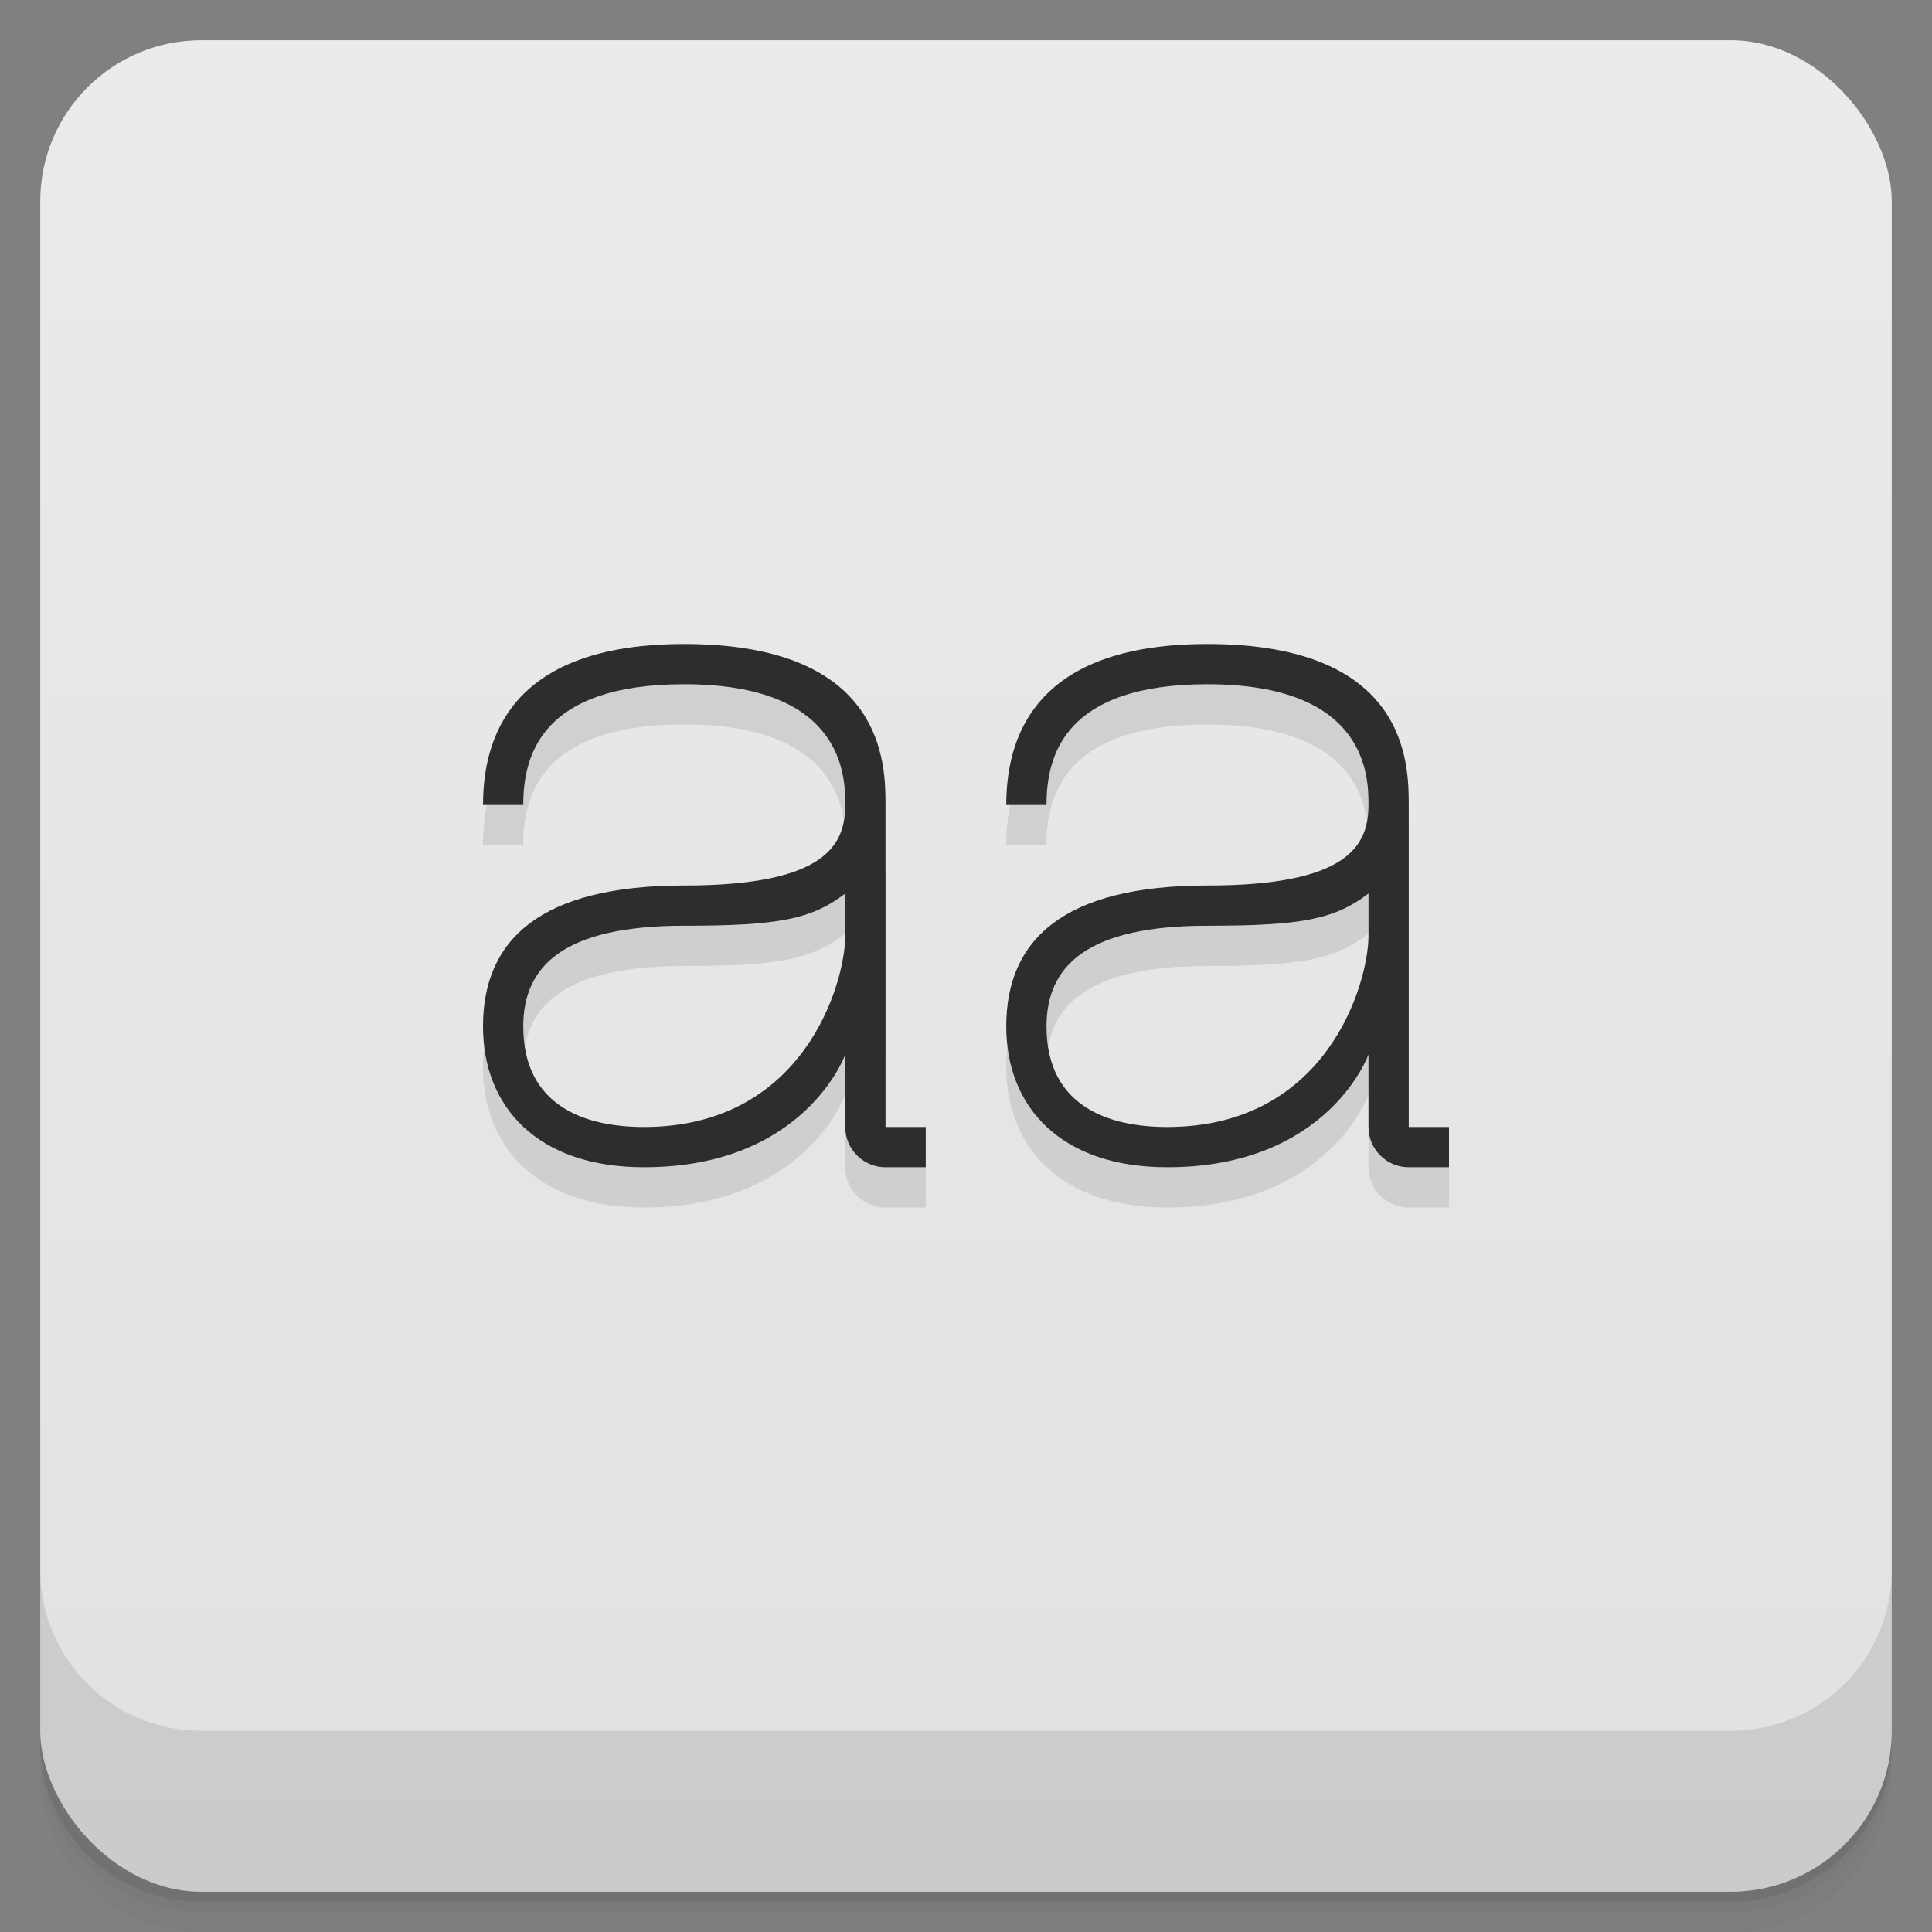 <svg version="1.1" viewBox="0 0 48 48" xmlns="http://www.w3.org/2000/svg">
 <rect x="0" y="0" width="48" height="48" fill="#808080" stroke="none"/>
 <defs>
  <linearGradient id="bg" x2="0" y1="1" y2="47" gradientUnits="userSpaceOnUse">
   <stop style="stop-color:#ebebeb" offset="0"/>
   <stop style="stop-color:#e1e1e1" offset="1"/>
  </linearGradient>
 </defs>
 <path d="m1 43v0.25c0 2.216 1.784 4 4 4h38c2.216 0 4-1.784 4-4v-0.25c0 2.216-1.784 4-4 4h-38c-2.216 0-4-1.784-4-4zm0 0.5v0.5c0 2.216 1.784 4 4 4h38c2.216 0 4-1.784 4-4v-0.5c0 2.216-1.784 4-4 4h-38c-2.216 0-4-1.784-4-4z" style="opacity:.02"/>
 <path d="m1 43.25v0.25c0 2.216 1.784 4 4 4h38c2.216 0 4-1.784 4-4v-0.25c0 2.216-1.784 4-4 4h-38c-2.216 0-4-1.784-4-4z" style="opacity:.05"/>
 <path d="m1 43v0.25c0 2.216 1.784 4 4 4h38c2.216 0 4-1.784 4-4v-0.25c0 2.216-1.784 4-4 4h-38c-2.216 0-4-1.784-4-4z" style="opacity:.1"/>
 <rect x="1" y="1" width="46" height="46" rx="4" style="fill:url(#bg)"/>
 <path d="m1 39v4c0 2.216 1.784 4 4 4h38c2.216 0 4-1.784 4-4v-4c0 2.216-1.784 4-4 4h-38c-2.216 0-4-1.784-4-4z" style="opacity:.1"/>
 <path d="m17 17c-4 0-5 2-5 4h1c0-1.232 0.445-3 4-3 4 0 4 2.328 4 3 0 1-0.498 2-4 2-3.579 0-5 1.347-5 3.5 0 2 1.353 3.5 4 3.5 4 0 5-2.801 5-2.801v1.801c0 0.552 0.448 1 1 1h1v-1h-1v-8c0-1 0-4-5-4zm13 0c-4 0-5 2-5 4h1c0-1.232 0.445-3 4-3 4 0 4 2.328 4 3 0 1-0.498 2-4 2-3.579 0-5 1.347-5 3.5 0 2 1.353 3.5 4 3.5 4 0 5-2.801 5-2.801v1.801c0 0.552 0.448 1 1 1h1v-1h-1v-8c0-1 0-4-5-4zm-9 6.199v1.051c0 1.141-1 4.75-5 4.75-1.44 0-3-0.5-3-2.5 0-1.5 1-2.5 4-2.5 2.355 0 3.171-0.165 4-0.801zm13 0v1.051c0 1.141-1 4.75-5 4.75-1.44 0-3-0.5-3-2.5 0-1.5 1-2.5 4-2.5 2.355 0 3.171-0.165 4-0.801z" style="opacity:.1"/>
 <path d="m17 16c-4 0-5 2-5 4h1c0-1.232 0.445-3 4-3 4 0 4 2.328 4 3 0 1-0.498 2-4 2-3.579 0-5 1.347-5 3.5 0 2 1.353 3.5 4 3.5 4 0 5-2.801 5-2.801v1.801c0 0.552 0.448 1 1 1h1v-1h-1v-8c0-1 0-4-5-4zm13 0c-4 0-5 2-5 4h1c0-1.232 0.445-3 4-3 4 0 4 2.328 4 3 0 1-0.498 2-4 2-3.579 0-5 1.347-5 3.5 0 2 1.353 3.5 4 3.5 4 0 5-2.801 5-2.801v1.801c0 0.552 0.448 1 1 1h1v-1h-1v-8c0-1 0-4-5-4zm-9 6.199v1.051c0 1.141-1 4.75-5 4.75-1.44 0-3-0.5-3-2.5 0-1.5 1-2.5 4-2.5 2.355 0 3.171-0.165 4-0.801zm13 0v1.051c0 1.141-1 4.75-5 4.75-1.44 0-3-0.5-3-2.5 0-1.5 1-2.5 4-2.5 2.355 0 3.171-0.165 4-0.801z" style="fill:#2d2d2d"/>
</svg>
